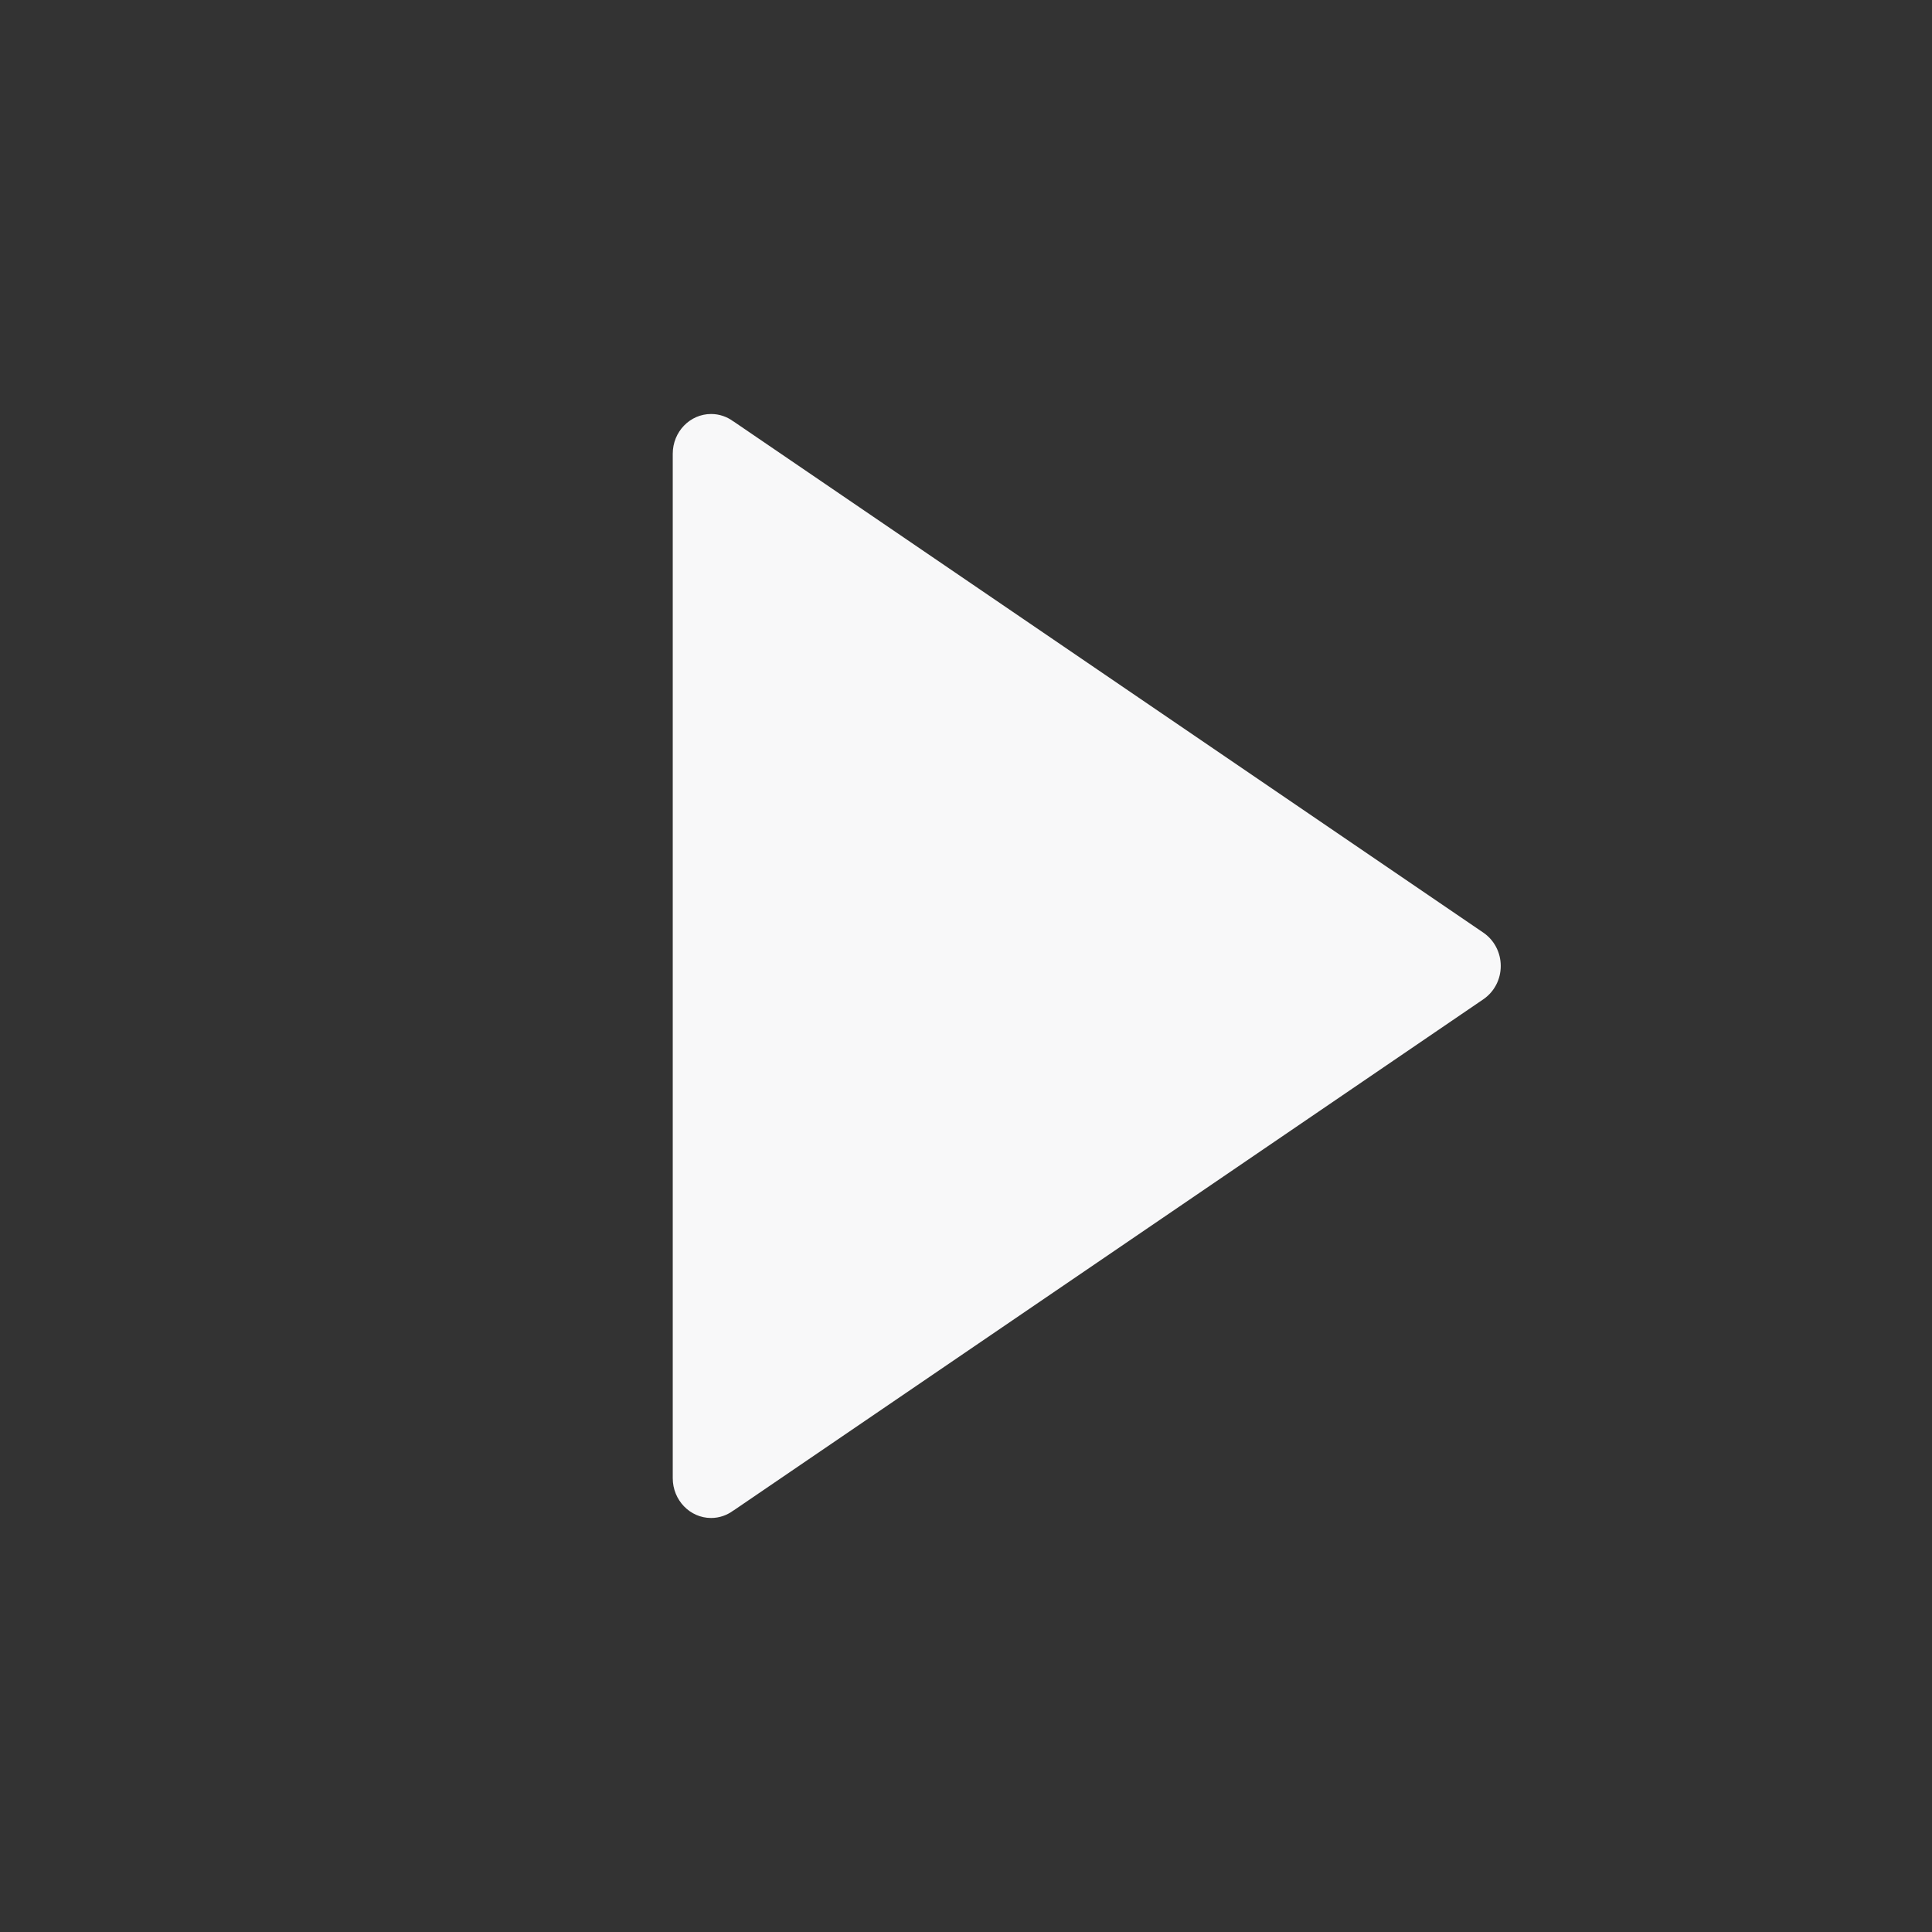 <svg height="112" viewBox="0 0 112 112" width="112" xmlns="http://www.w3.org/2000/svg"><rect x="0" y="0" width="112" height="112" fill="#333333" stroke="none"/><path d="m47.024 30.09-.003-.003-43.501-29.658-.003.003c-.365-.272-.81-.432-1.293-.432-1.226 0-2.224 1.03-2.224 2.304v2.854 26.842 26.838 2.854c0 1.274.998 2.307 2.224 2.307.483 0 .928-.163 1.293-.435l.003.003 43.501-29.658.003-.003c.589-.416.976-1.114.976-1.907s-.387-1.494-.976-1.91" fill="#f8f8f9" fill-rule="evenodd" transform="translate(39 24)"/></svg>